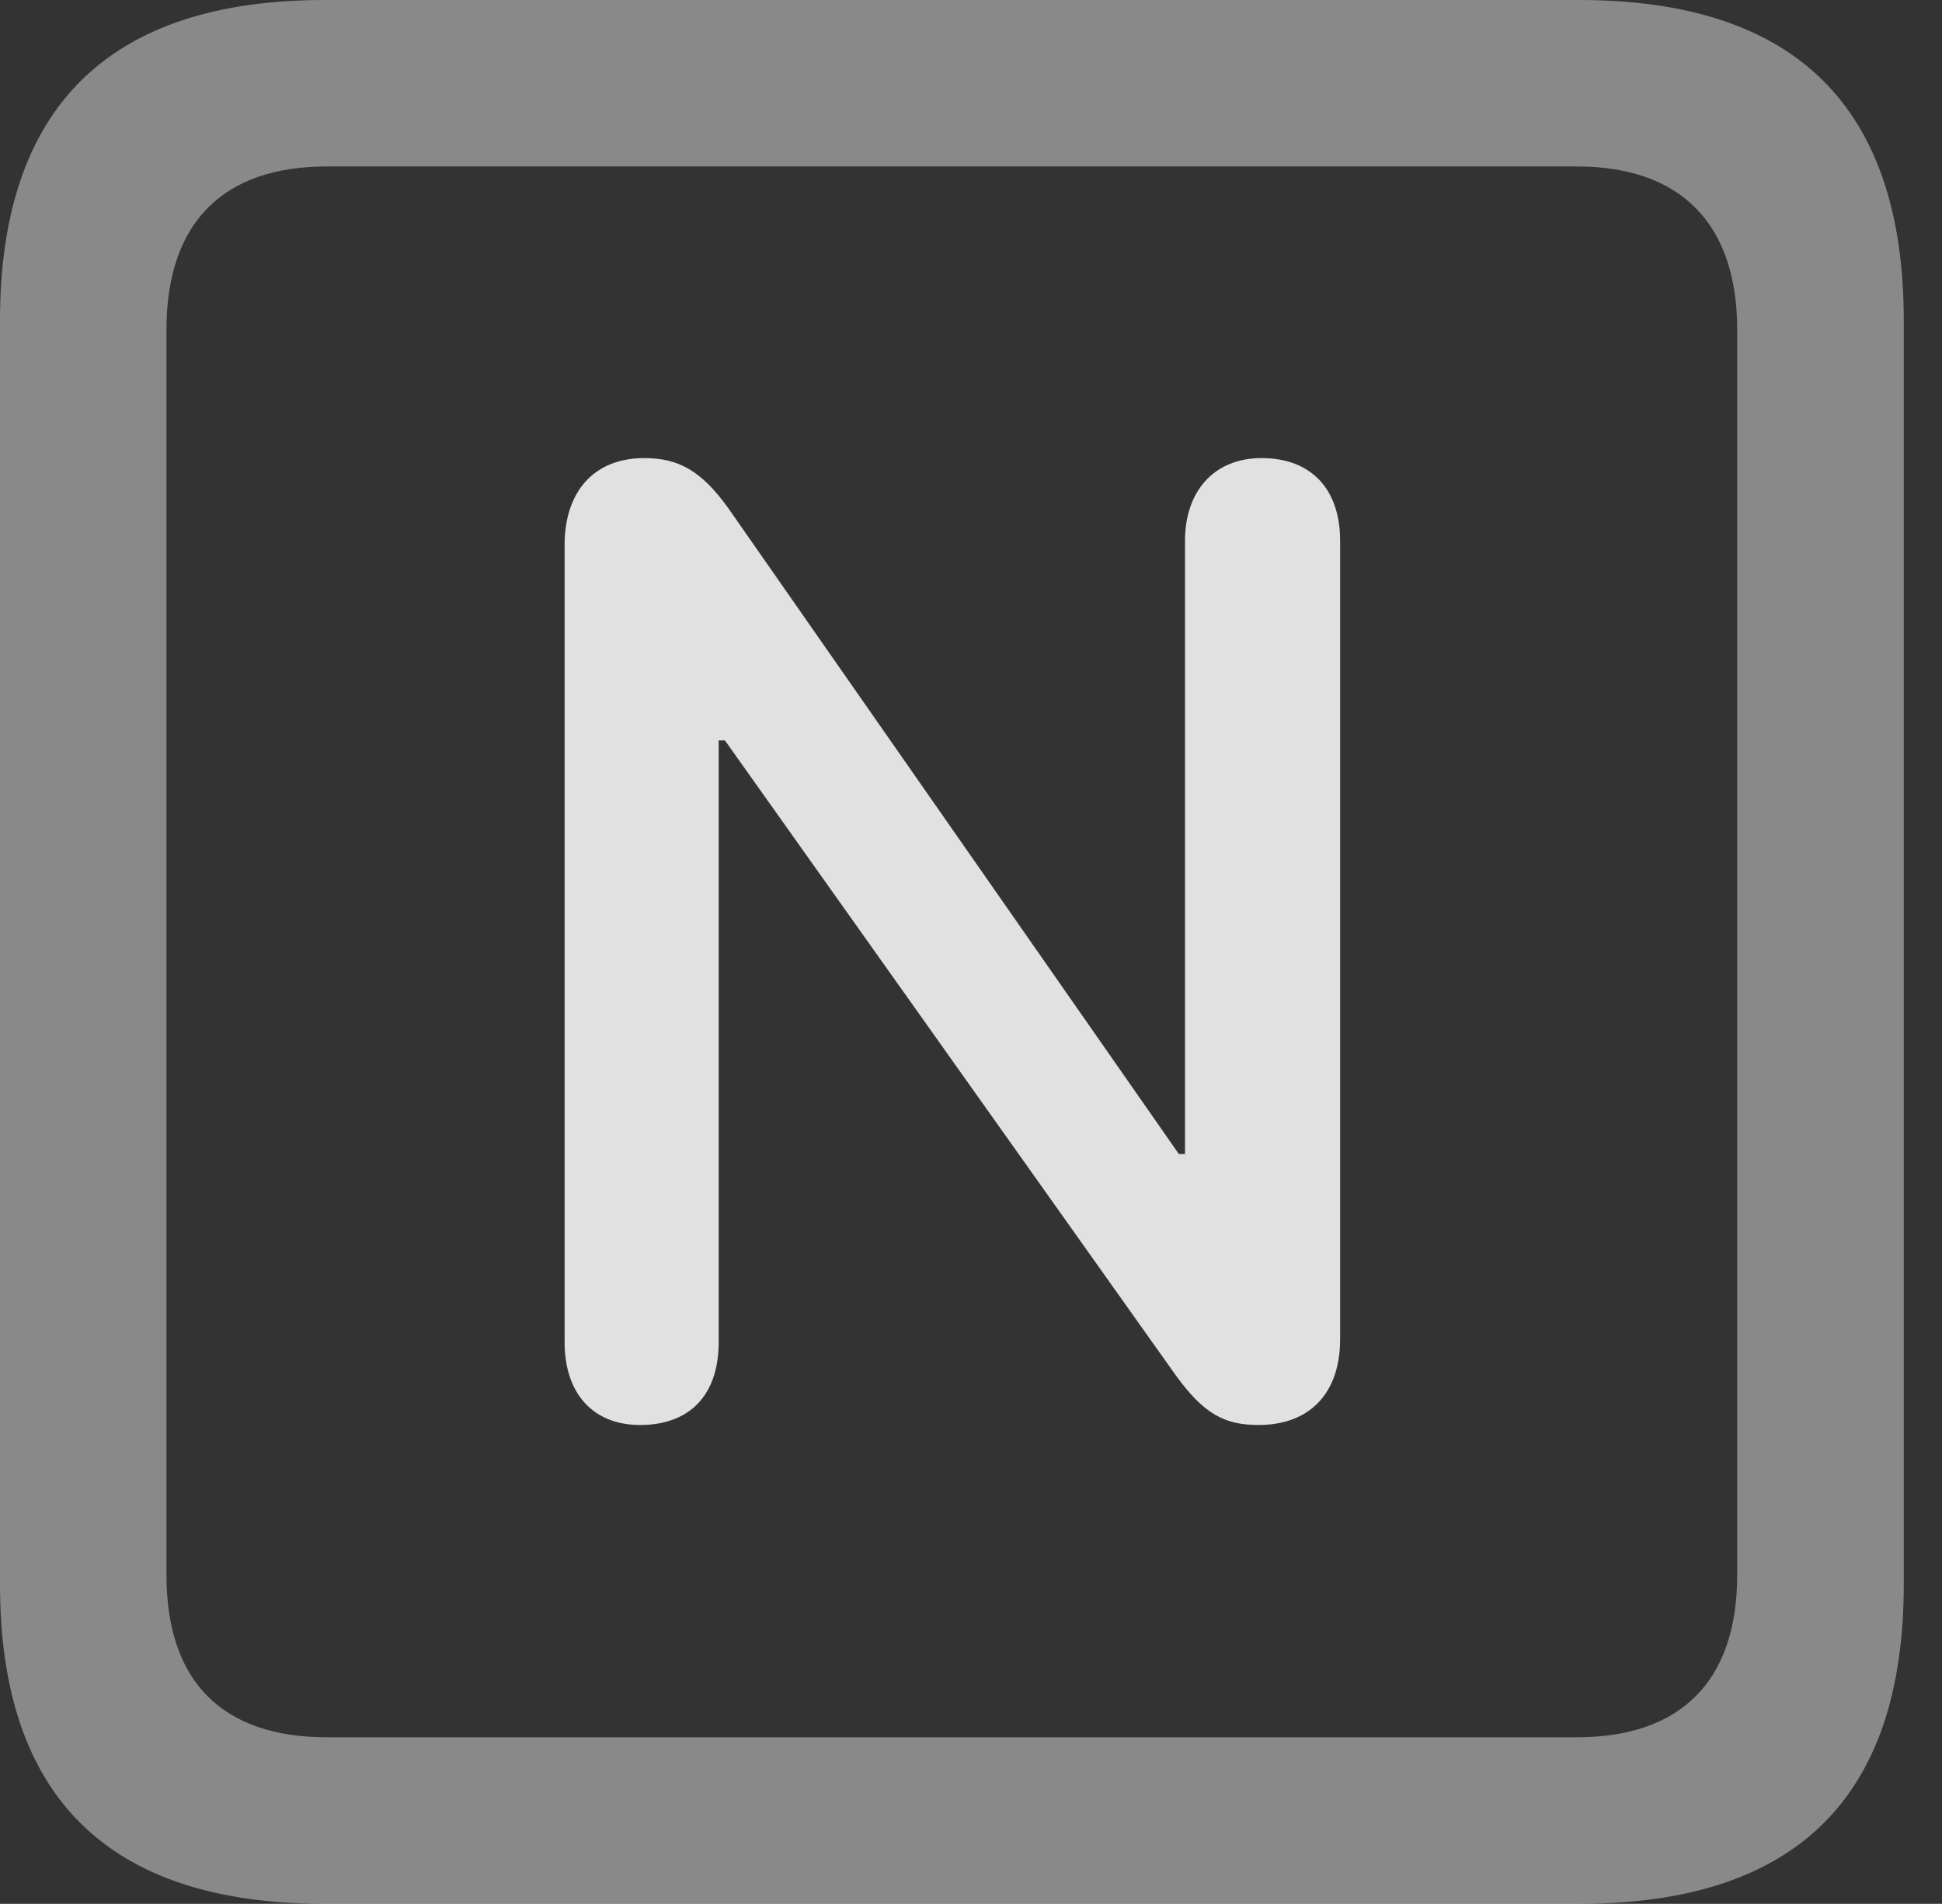 <?xml version="1.0" encoding="UTF-8"?>
<!--Generator: Apple Native CoreSVG 341-->
<!DOCTYPE svg
PUBLIC "-//W3C//DTD SVG 1.1//EN"
       "http://www.w3.org/Graphics/SVG/1.1/DTD/svg11.dtd">
<svg version="1.1" xmlns="http://www.w3.org/2000/svg" xmlns:xlink="http://www.w3.org/1999/xlink" viewBox="0 0 18.34 17.979">
 <rect x="0" y="0" width="18.34" height="17.979" fill="#333333" stroke="none"/>
 <g>
  <rect height="17.979" opacity="0" width="18.34" x="0" y="0"/>
  <path d="M3.066 17.979L14.912 17.979C16.963 17.979 17.979 16.973 17.979 14.961L17.979 3.027C17.979 1.016 16.963 0 14.912 0L3.066 0C1.025 0 0 1.016 0 3.027L0 14.961C0 16.973 1.025 17.979 3.066 17.979ZM3.086 16.406C2.109 16.406 1.572 15.889 1.572 14.873L1.572 3.115C1.572 2.1 2.109 1.572 3.086 1.572L14.893 1.572C15.859 1.572 16.406 2.1 16.406 3.115L16.406 14.873C16.406 15.889 15.859 16.406 14.893 16.406Z" fill="white" fill-opacity="0.425"/>
  <path d="M6.045 13.457C6.514 13.457 6.787 13.174 6.787 12.676L6.787 6.992L6.846 6.992L11.104 12.988C11.367 13.35 11.562 13.457 11.885 13.457C12.363 13.457 12.656 13.164 12.656 12.646L12.656 5.107C12.656 4.619 12.383 4.326 11.914 4.326C11.465 4.326 11.191 4.639 11.191 5.107L11.191 10.898L11.133 10.898L6.875 4.795C6.621 4.443 6.406 4.326 6.084 4.326C5.605 4.326 5.332 4.648 5.332 5.146L5.332 12.676C5.332 13.154 5.596 13.457 6.045 13.457Z" fill="white" fill-opacity="0.85"/>
 </g>
</svg>

